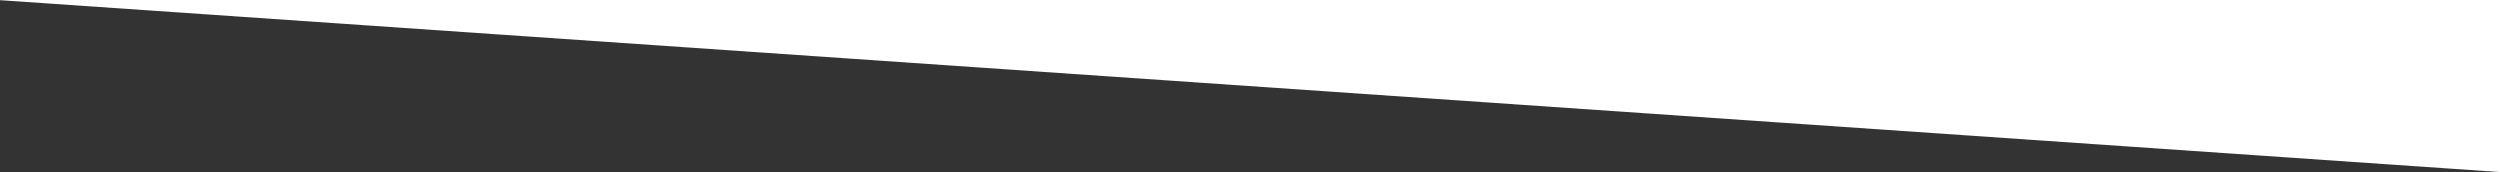 <svg xmlns="http://www.w3.org/2000/svg" viewBox="0 0 1918 132" width="1918" height="132">
	<rect x="0" y="0" width="1918" height="132" fill="#333333" stroke="none"/>
	<style>
		tspan { white-space:pre }
		.shp0 { fill: #ffffff } 
	</style>
	<path id="Layer 1" class="shp0" d="M-2 0L1918 0L1918 132L-2 0Z" />
</svg>